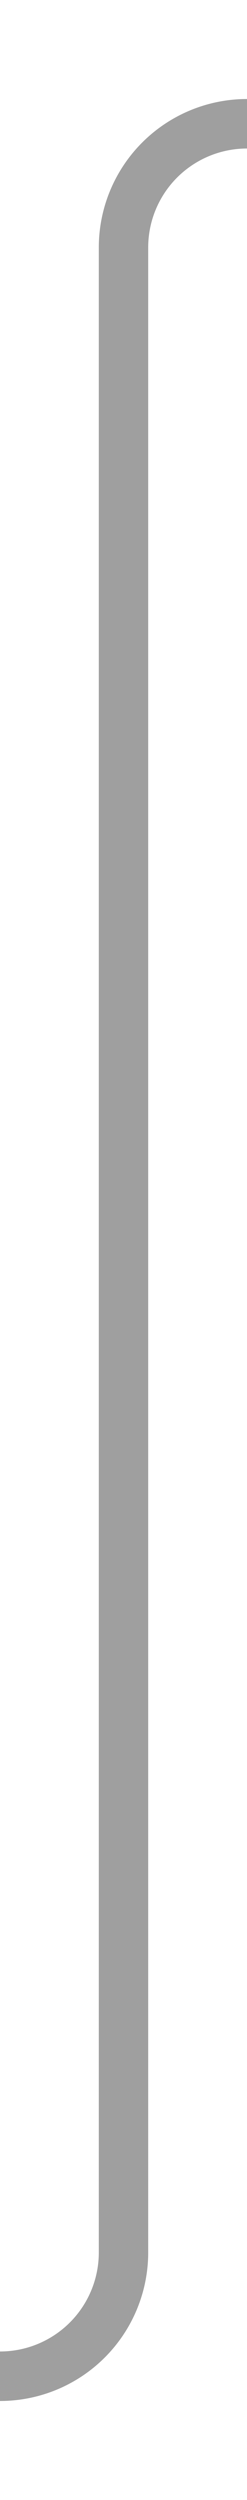 ﻿<?xml version="1.0" encoding="utf-8"?>
<svg version="1.1" xmlns:xlink="http://www.w3.org/1999/xlink" width="10px" height="101px" preserveAspectRatio="xMidYMin meet" viewBox="123 346  8 101" xmlns="http://www.w3.org/2000/svg">
  <path d="M 104 442  L 122 442  A 5 5 0 0 0 127 437 L 127 356  A 5 5 0 0 1 132 351 L 149 351  " stroke-width="2" stroke="#9f9f9f" fill="none" />
  <path d="M 143.893 346.707  L 148.186 351  L 143.893 355.293  L 145.307 356.707  L 150.307 351.707  L 151.014 351  L 150.307 350.293  L 145.307 345.293  L 143.893 346.707  Z " fill-rule="nonzero" fill="#9f9f9f" stroke="none" />
</svg>